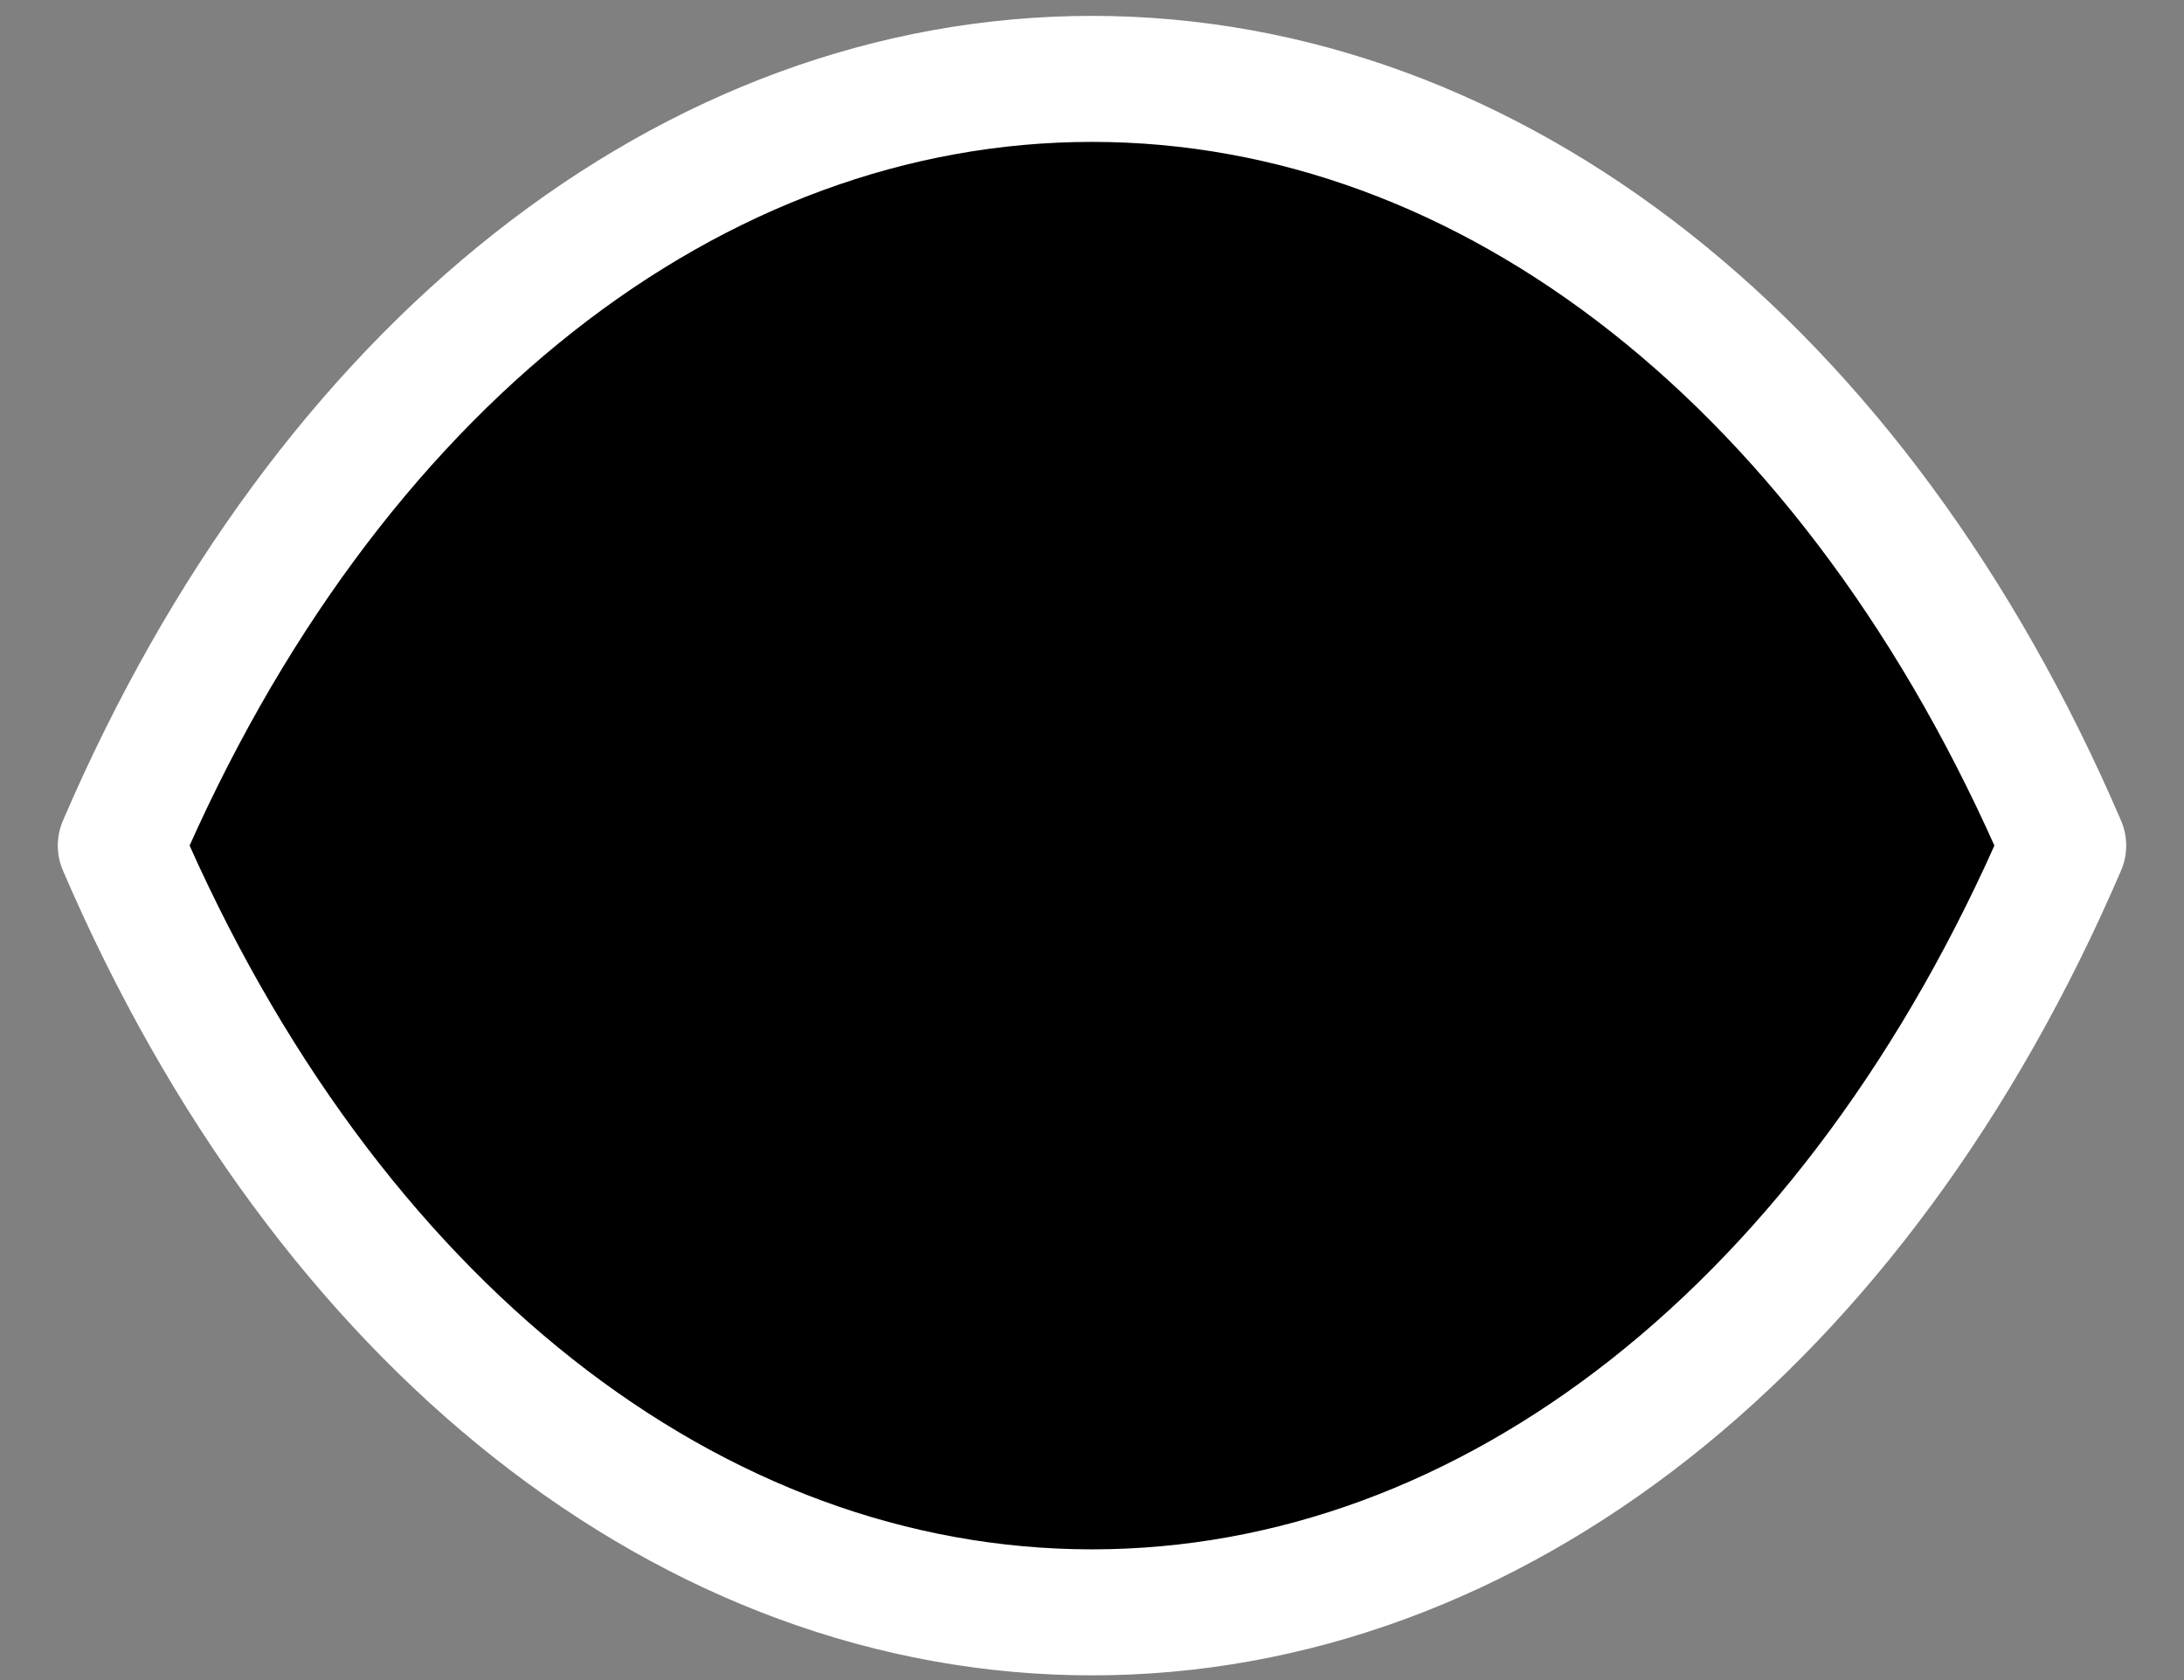 <svg width="26" height="20" viewBox="0 0 26 20" xmlns="http://www.w3.org/2000/svg">
<rect x="0" y="0" width="26" height="20" fill="#808080" stroke="none"/>
<path fill-rule="evenodd" clip-rule="evenodd" d="M16.952 10.066C16.952 12.249 15.182 14.018 12.999 14.018C10.817 14.018 9.048 12.249 9.048 10.066C9.048 7.883 10.817 6.114 12.999 6.114C15.182 6.114 16.952 7.883 16.952 10.066Z" stroke="white" stroke-width="1.5" stroke-linecap="round" stroke-linejoin="round"/>
<path fill-rule="evenodd" clip-rule="evenodd" d="M12.998 19.194C17.758 19.194 22.111 15.771 24.562 10.066C22.111 4.361 17.758 0.939 12.998 0.939H13.002C8.242 0.939 3.889 4.361 1.438 10.066C3.889 15.771 8.242 19.194 13.002 19.194H12.998Z" stroke="white" stroke-width="1.5" stroke-linecap="round" stroke-linejoin="round"/>
</svg>
